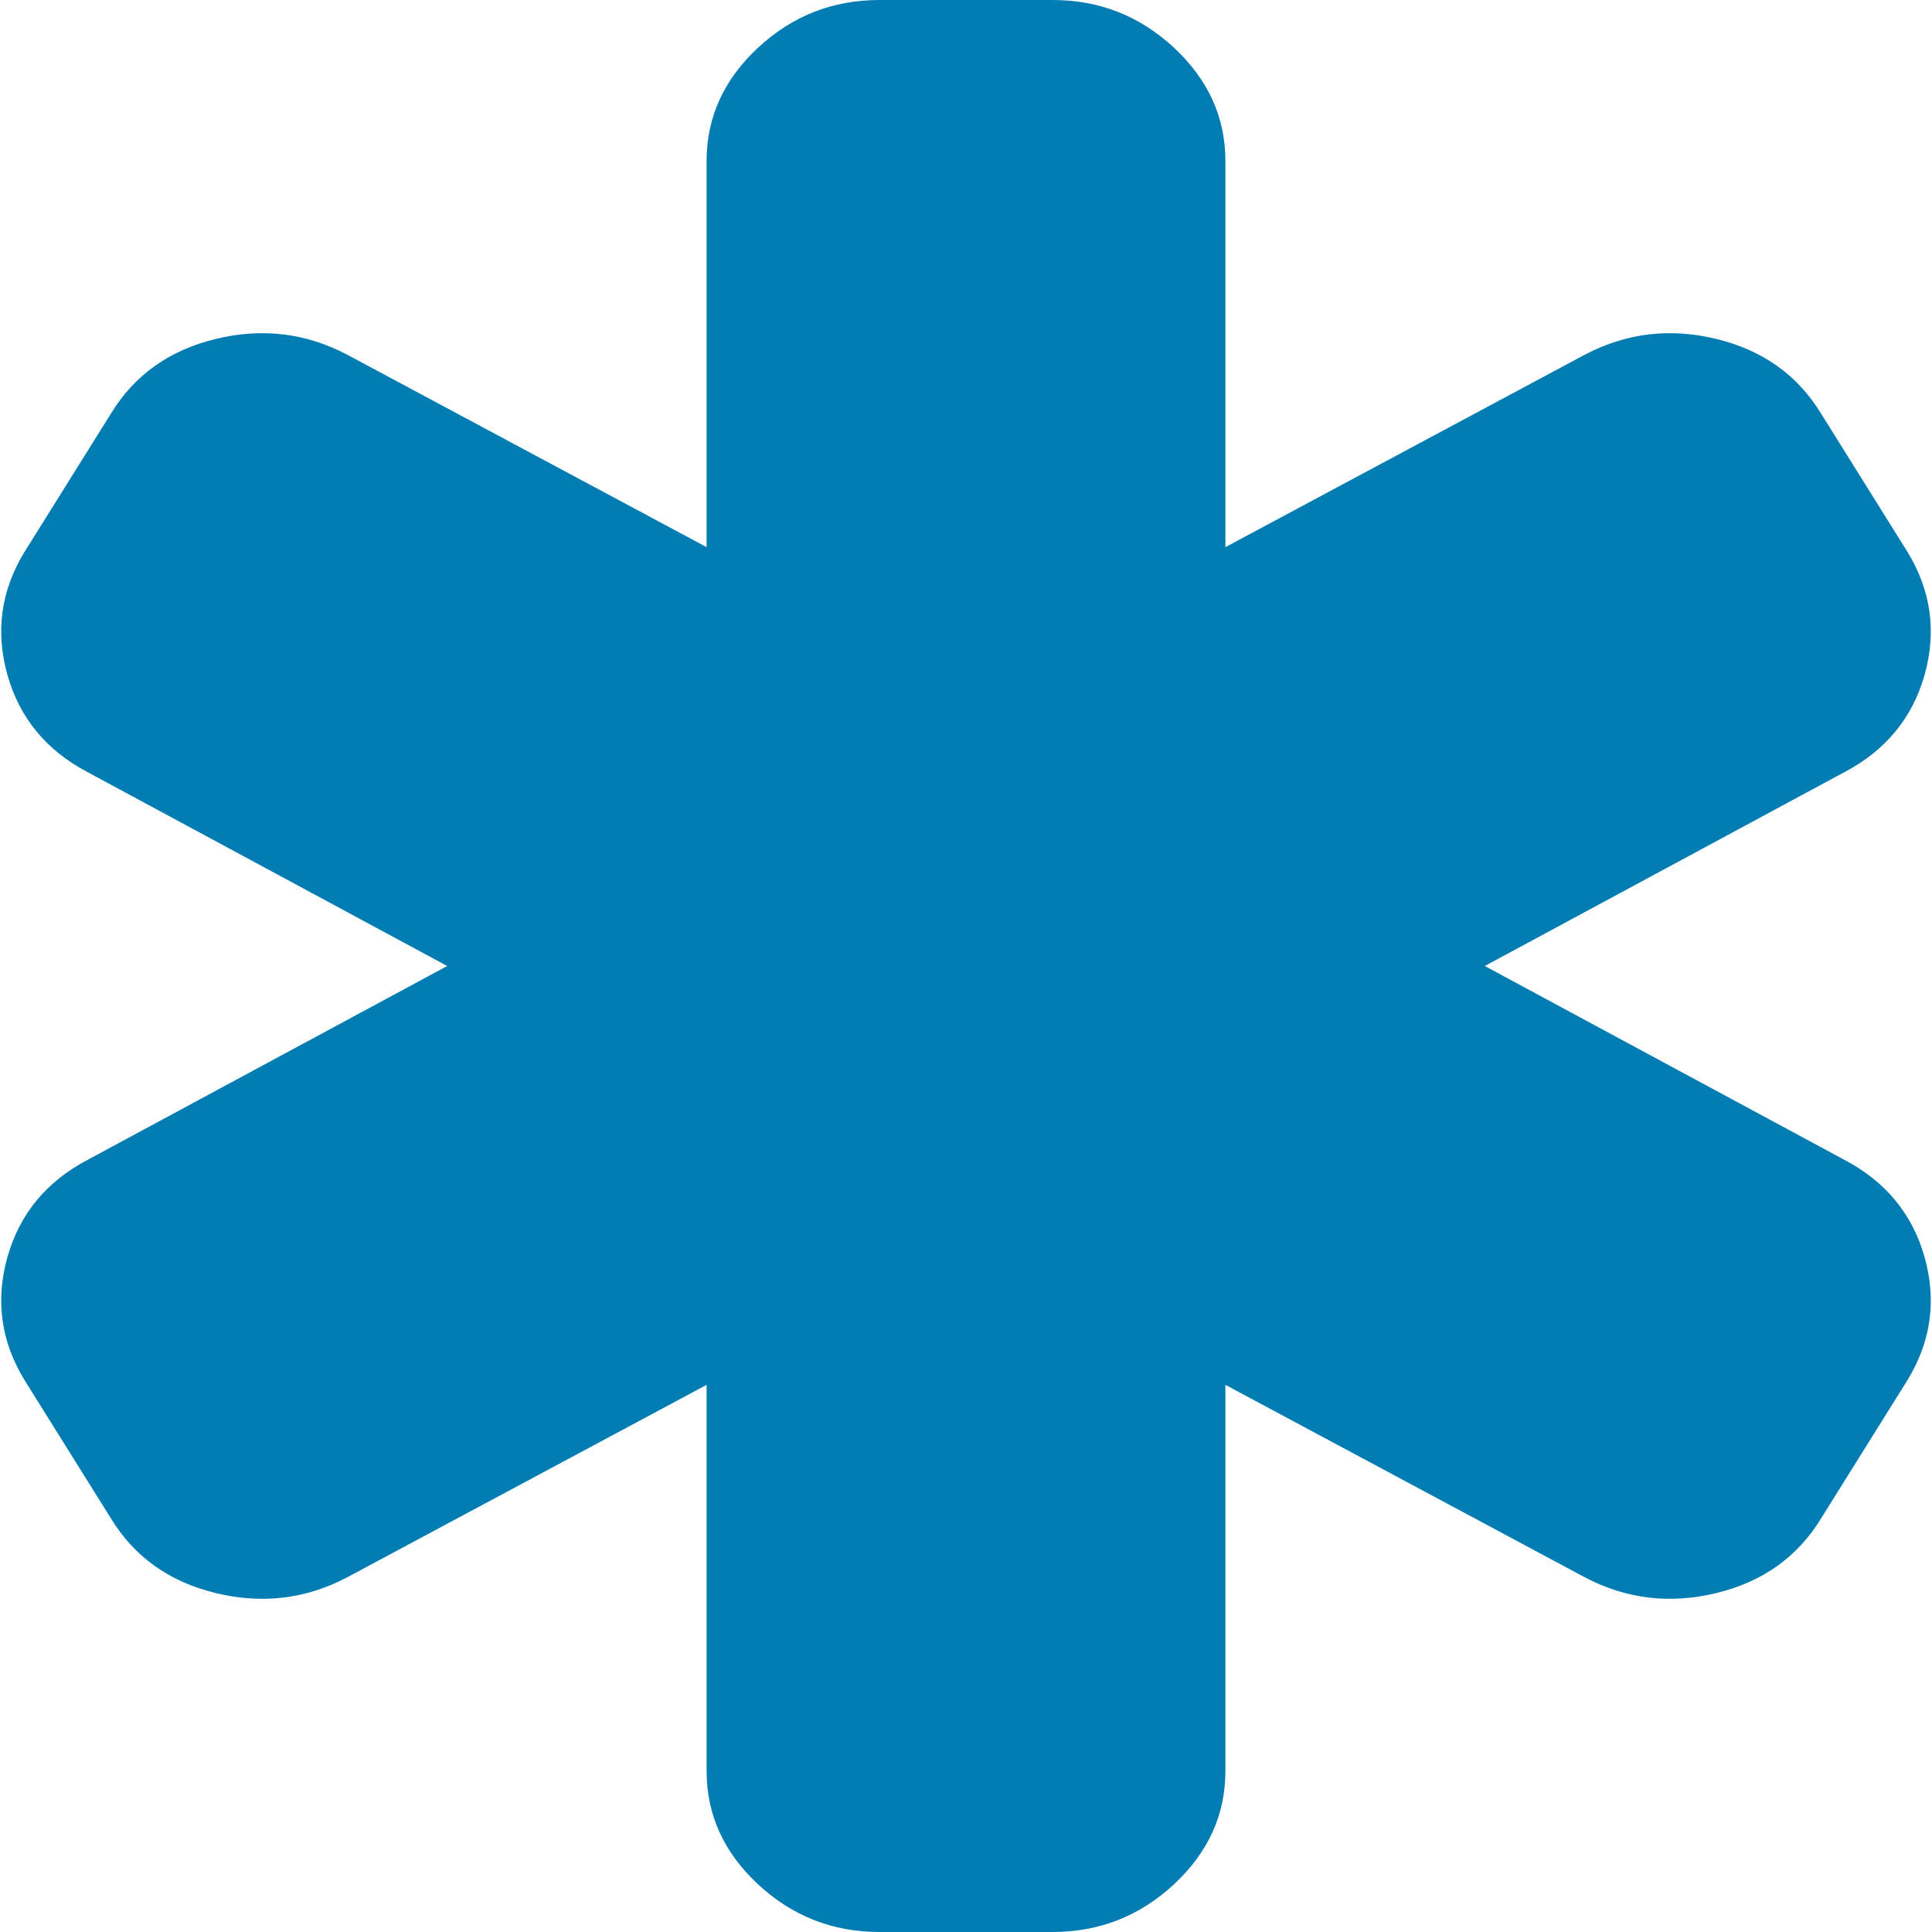﻿<?xml version="1.0" encoding="utf-8"?>
<svg version="1.1" xmlns:xlink="http://www.w3.org/1999/xlink" width="30px" height="30px" xmlns="http://www.w3.org/2000/svg">
  <g transform="matrix(1 0 0 1 -34 -893 )">
    <path d="M 23.056 15  L 28.636 18.008  C 29.28 18.346  29.696 18.851  29.885 19.521  C 30.073 20.192  29.986 20.827  29.622 21.426  L 28.28 23.574  C 27.916 24.173  27.374 24.561  26.654 24.736  C 25.934 24.912  25.252 24.831  24.608 24.492  L 19.028 21.504  L 19.028 27.5  C 19.028 28.177  18.762 28.763  18.231 29.258  C 17.699 29.753  17.07 30  16.343 30  L 13.657 30  C 12.93 30  12.301 29.753  11.769 29.258  C 11.238 28.763  10.972 28.177  10.972 27.5  L 10.972 21.504  L 5.392 24.492  C 4.748 24.831  4.066 24.912  3.346 24.736  C 2.626 24.561  2.084 24.173  1.72 23.574  L 0.378 21.426  C 0.014 20.827  -0.073 20.192  0.115 19.521  C 0.304 18.851  0.72 18.346  1.364 18.008  L 6.944 15  L 1.364 11.992  C 0.72 11.654  0.304 11.149  0.115 10.479  C -0.073 9.808  0.014 9.173  0.378 8.574  L 1.72 6.426  C 2.084 5.827  2.626 5.439  3.346 5.264  C 4.066 5.088  4.748 5.169  5.392 5.508  L 10.972 8.496  L 10.972 2.5  C 10.972 1.823  11.238 1.237  11.769 0.742  C 12.301 0.247  12.93 0  13.657 0  L 16.343 0  C 17.07 0  17.699 0.247  18.231 0.742  C 18.762 1.237  19.028 1.823  19.028 2.5  L 19.028 8.496  L 24.608 5.508  C 25.252 5.169  25.934 5.088  26.654 5.264  C 27.374 5.439  27.916 5.827  28.28 6.426  L 29.622 8.574  C 29.986 9.173  30.073 9.808  29.885 10.479  C 29.696 11.149  29.28 11.654  28.636 11.992  L 23.056 15  Z " fill-rule="nonzero" fill="#027db4" stroke="none" transform="matrix(1 0 0 1 34 893 )" />
  </g>
</svg>